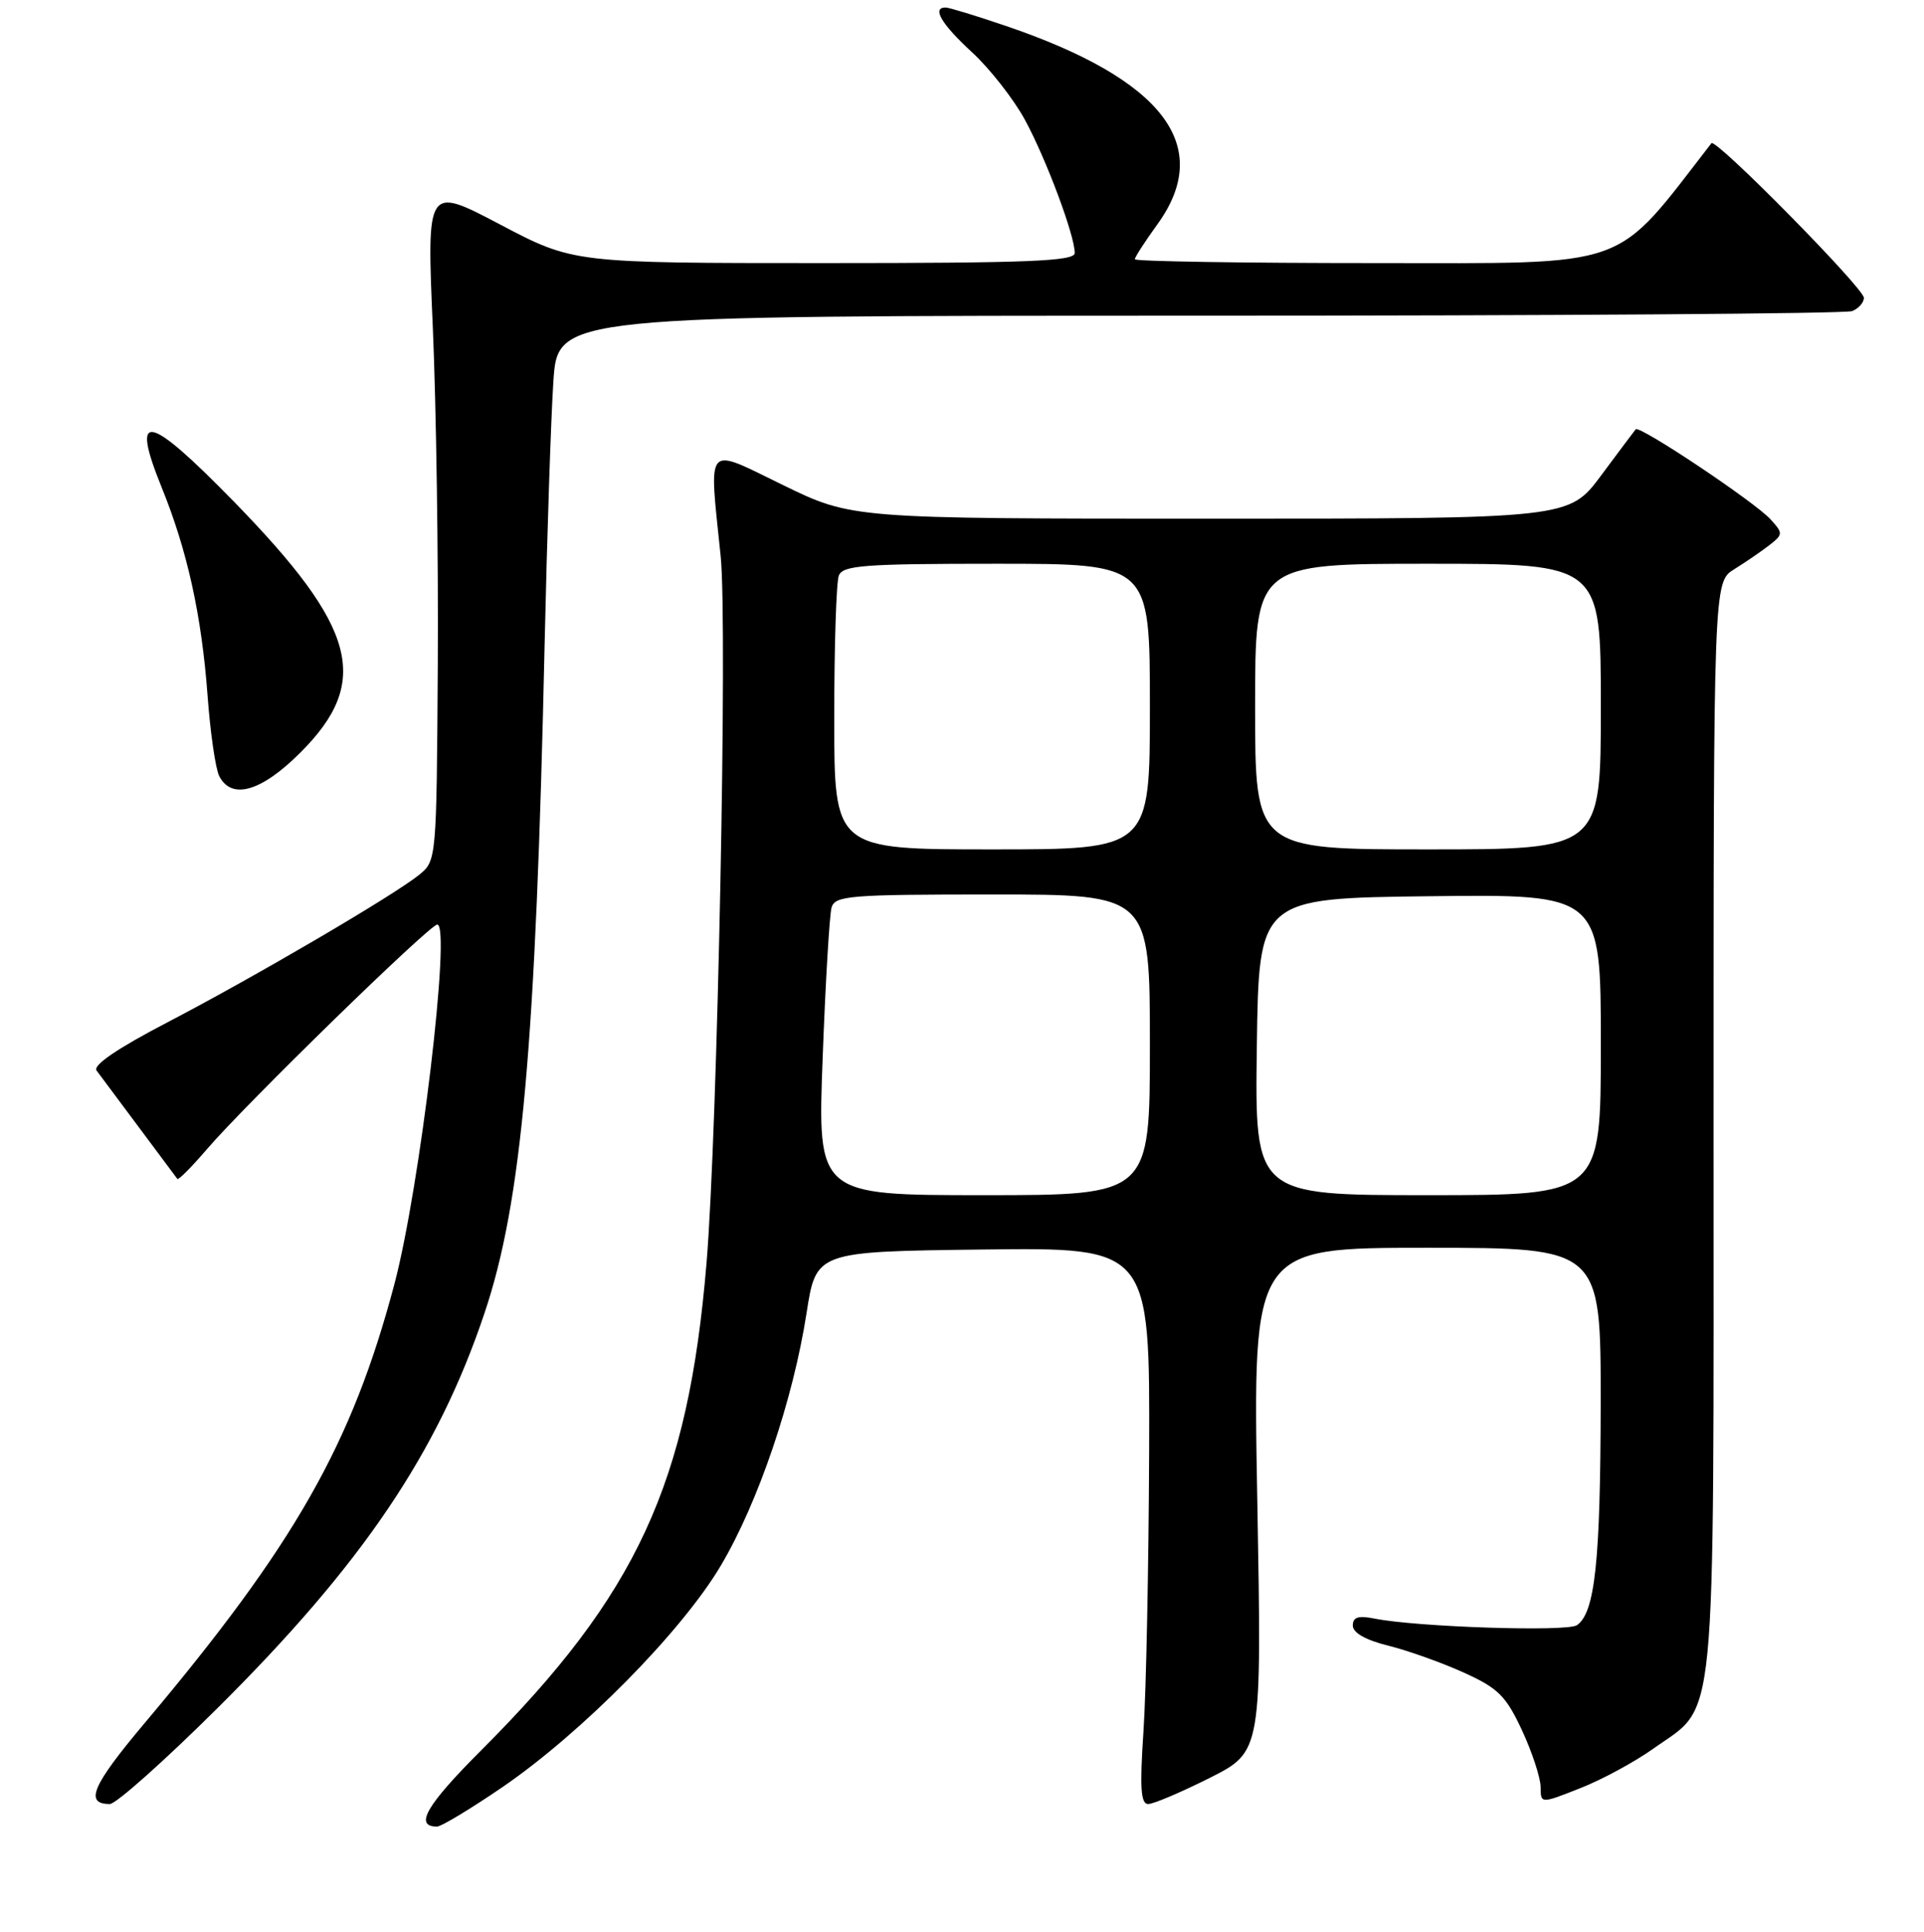 <?xml version="1.0" encoding="UTF-8" standalone="no"?>
<!DOCTYPE svg PUBLIC "-//W3C//DTD SVG 1.1//EN" "http://www.w3.org/Graphics/SVG/1.1/DTD/svg11.dtd" >
<svg xmlns="http://www.w3.org/2000/svg" xmlns:xlink="http://www.w3.org/1999/xlink" version="1.1" viewBox="0 0 256 257">
 <g >
 <path fill="currentColor"
d=" M 66.84 237.76 C 77.44 230.50 90.72 217.04 95.91 208.28 C 100.90 199.86 105.52 186.24 107.32 174.67 C 108.59 166.50 108.59 166.50 130.79 166.23 C 153.00 165.96 153.00 165.96 152.90 193.23 C 152.84 208.23 152.51 224.89 152.15 230.25 C 151.64 237.83 151.78 240.00 152.77 240.00 C 153.48 240.00 157.16 238.43 160.97 236.52 C 167.89 233.03 167.89 233.03 167.29 199.52 C 166.68 166.00 166.68 166.00 189.84 166.00 C 213.00 166.00 213.00 166.00 212.98 186.75 C 212.95 207.74 212.22 214.55 209.82 216.21 C 208.52 217.11 188.54 216.46 182.89 215.33 C 180.73 214.90 180.00 215.13 180.00 216.26 C 180.00 217.22 181.71 218.19 184.75 218.94 C 187.36 219.59 191.87 221.20 194.78 222.52 C 199.35 224.59 200.38 225.62 202.52 230.21 C 203.87 233.12 204.98 236.51 204.99 237.74 C 205.00 239.97 205.00 239.97 210.24 237.90 C 213.13 236.77 217.52 234.39 219.99 232.63 C 228.52 226.56 228.00 231.92 228.00 149.97 C 228.00 77.43 228.00 77.43 230.75 75.73 C 232.26 74.79 234.36 73.35 235.42 72.53 C 237.26 71.09 237.27 70.95 235.57 69.08 C 233.52 66.81 218.11 56.52 217.64 57.11 C 217.46 57.32 215.39 60.09 213.04 63.25 C 208.76 69.00 208.76 69.00 161.06 69.00 C 113.35 69.00 113.35 69.00 104.18 64.53 C 93.70 59.43 94.32 58.71 95.89 74.00 C 96.82 83.04 95.47 150.47 94.01 168.00 C 91.57 197.38 84.75 212.13 64.03 232.85 C 56.72 240.16 55.07 243.00 58.15 243.00 C 58.71 243.00 62.62 240.64 66.84 237.76 Z  M 28.93 227.25 C 48.22 208.09 58.23 193.29 64.47 174.68 C 69.43 159.92 71.30 139.04 72.47 85.50 C 72.79 71.20 73.31 55.56 73.63 50.75 C 74.21 42.00 74.21 42.00 159.52 42.00 C 206.45 42.00 245.55 41.73 246.42 41.39 C 247.29 41.06 248.00 40.26 248.00 39.62 C 248.00 38.34 228.27 18.33 227.72 19.05 C 214.55 36.03 217.45 35.00 182.94 35.00 C 165.37 35.00 151.00 34.77 151.00 34.49 C 151.00 34.21 152.35 32.12 154.00 29.84 C 161.55 19.42 154.78 10.57 133.84 3.45 C 129.88 2.10 126.28 1.00 125.82 1.00 C 123.96 1.00 125.25 3.19 129.32 6.94 C 131.70 9.13 134.86 13.17 136.36 15.92 C 139.18 21.10 143.00 31.31 143.00 33.66 C 143.00 34.75 136.90 35.00 109.64 35.00 C 76.29 35.00 76.29 35.00 66.53 29.86 C 56.77 24.73 56.77 24.73 57.59 43.61 C 58.04 54.00 58.34 74.20 58.25 88.50 C 58.09 114.30 58.07 114.51 55.80 116.36 C 52.41 119.11 33.96 129.92 22.27 136.01 C 15.64 139.46 12.32 141.72 12.85 142.42 C 14.01 143.97 23.31 156.44 23.60 156.84 C 23.73 157.03 25.52 155.23 27.57 152.84 C 32.77 146.79 57.17 123.00 58.18 123.00 C 60.05 123.00 55.88 157.97 52.49 170.78 C 46.84 192.13 39.24 205.49 19.24 229.24 C 12.26 237.53 11.20 240.00 14.61 240.00 C 15.43 240.00 21.87 234.26 28.93 227.25 Z  M 39.98 100.11 C 49.41 90.68 47.51 83.53 31.11 66.72 C 19.62 54.96 17.32 54.51 21.51 64.84 C 24.93 73.26 26.83 81.88 27.62 92.57 C 27.98 97.48 28.68 102.29 29.17 103.25 C 30.82 106.46 34.78 105.31 39.98 100.11 Z  M 109.46 140.75 C 109.83 130.71 110.37 121.71 110.64 120.75 C 111.09 119.15 112.99 119.00 132.07 119.00 C 153.00 119.00 153.00 119.00 153.00 139.00 C 153.00 159.00 153.00 159.00 130.88 159.00 C 108.77 159.00 108.77 159.00 109.46 140.75 Z  M 167.23 139.25 C 167.50 119.50 167.50 119.50 190.25 119.23 C 213.00 118.96 213.00 118.96 213.00 138.98 C 213.00 159.00 213.00 159.00 189.98 159.00 C 166.96 159.00 166.96 159.00 167.23 139.25 Z  M 111.00 95.58 C 111.00 86.00 111.27 77.45 111.61 76.58 C 112.13 75.21 114.93 75.00 132.61 75.00 C 153.00 75.00 153.00 75.00 153.00 94.00 C 153.00 113.00 153.00 113.00 132.00 113.00 C 111.00 113.00 111.00 113.00 111.00 95.58 Z  M 167.00 94.00 C 167.00 75.00 167.00 75.00 190.00 75.00 C 213.00 75.00 213.00 75.00 213.00 94.00 C 213.00 113.00 213.00 113.00 190.00 113.00 C 167.00 113.00 167.00 113.00 167.00 94.00 Z "/>
</g>
</svg>
